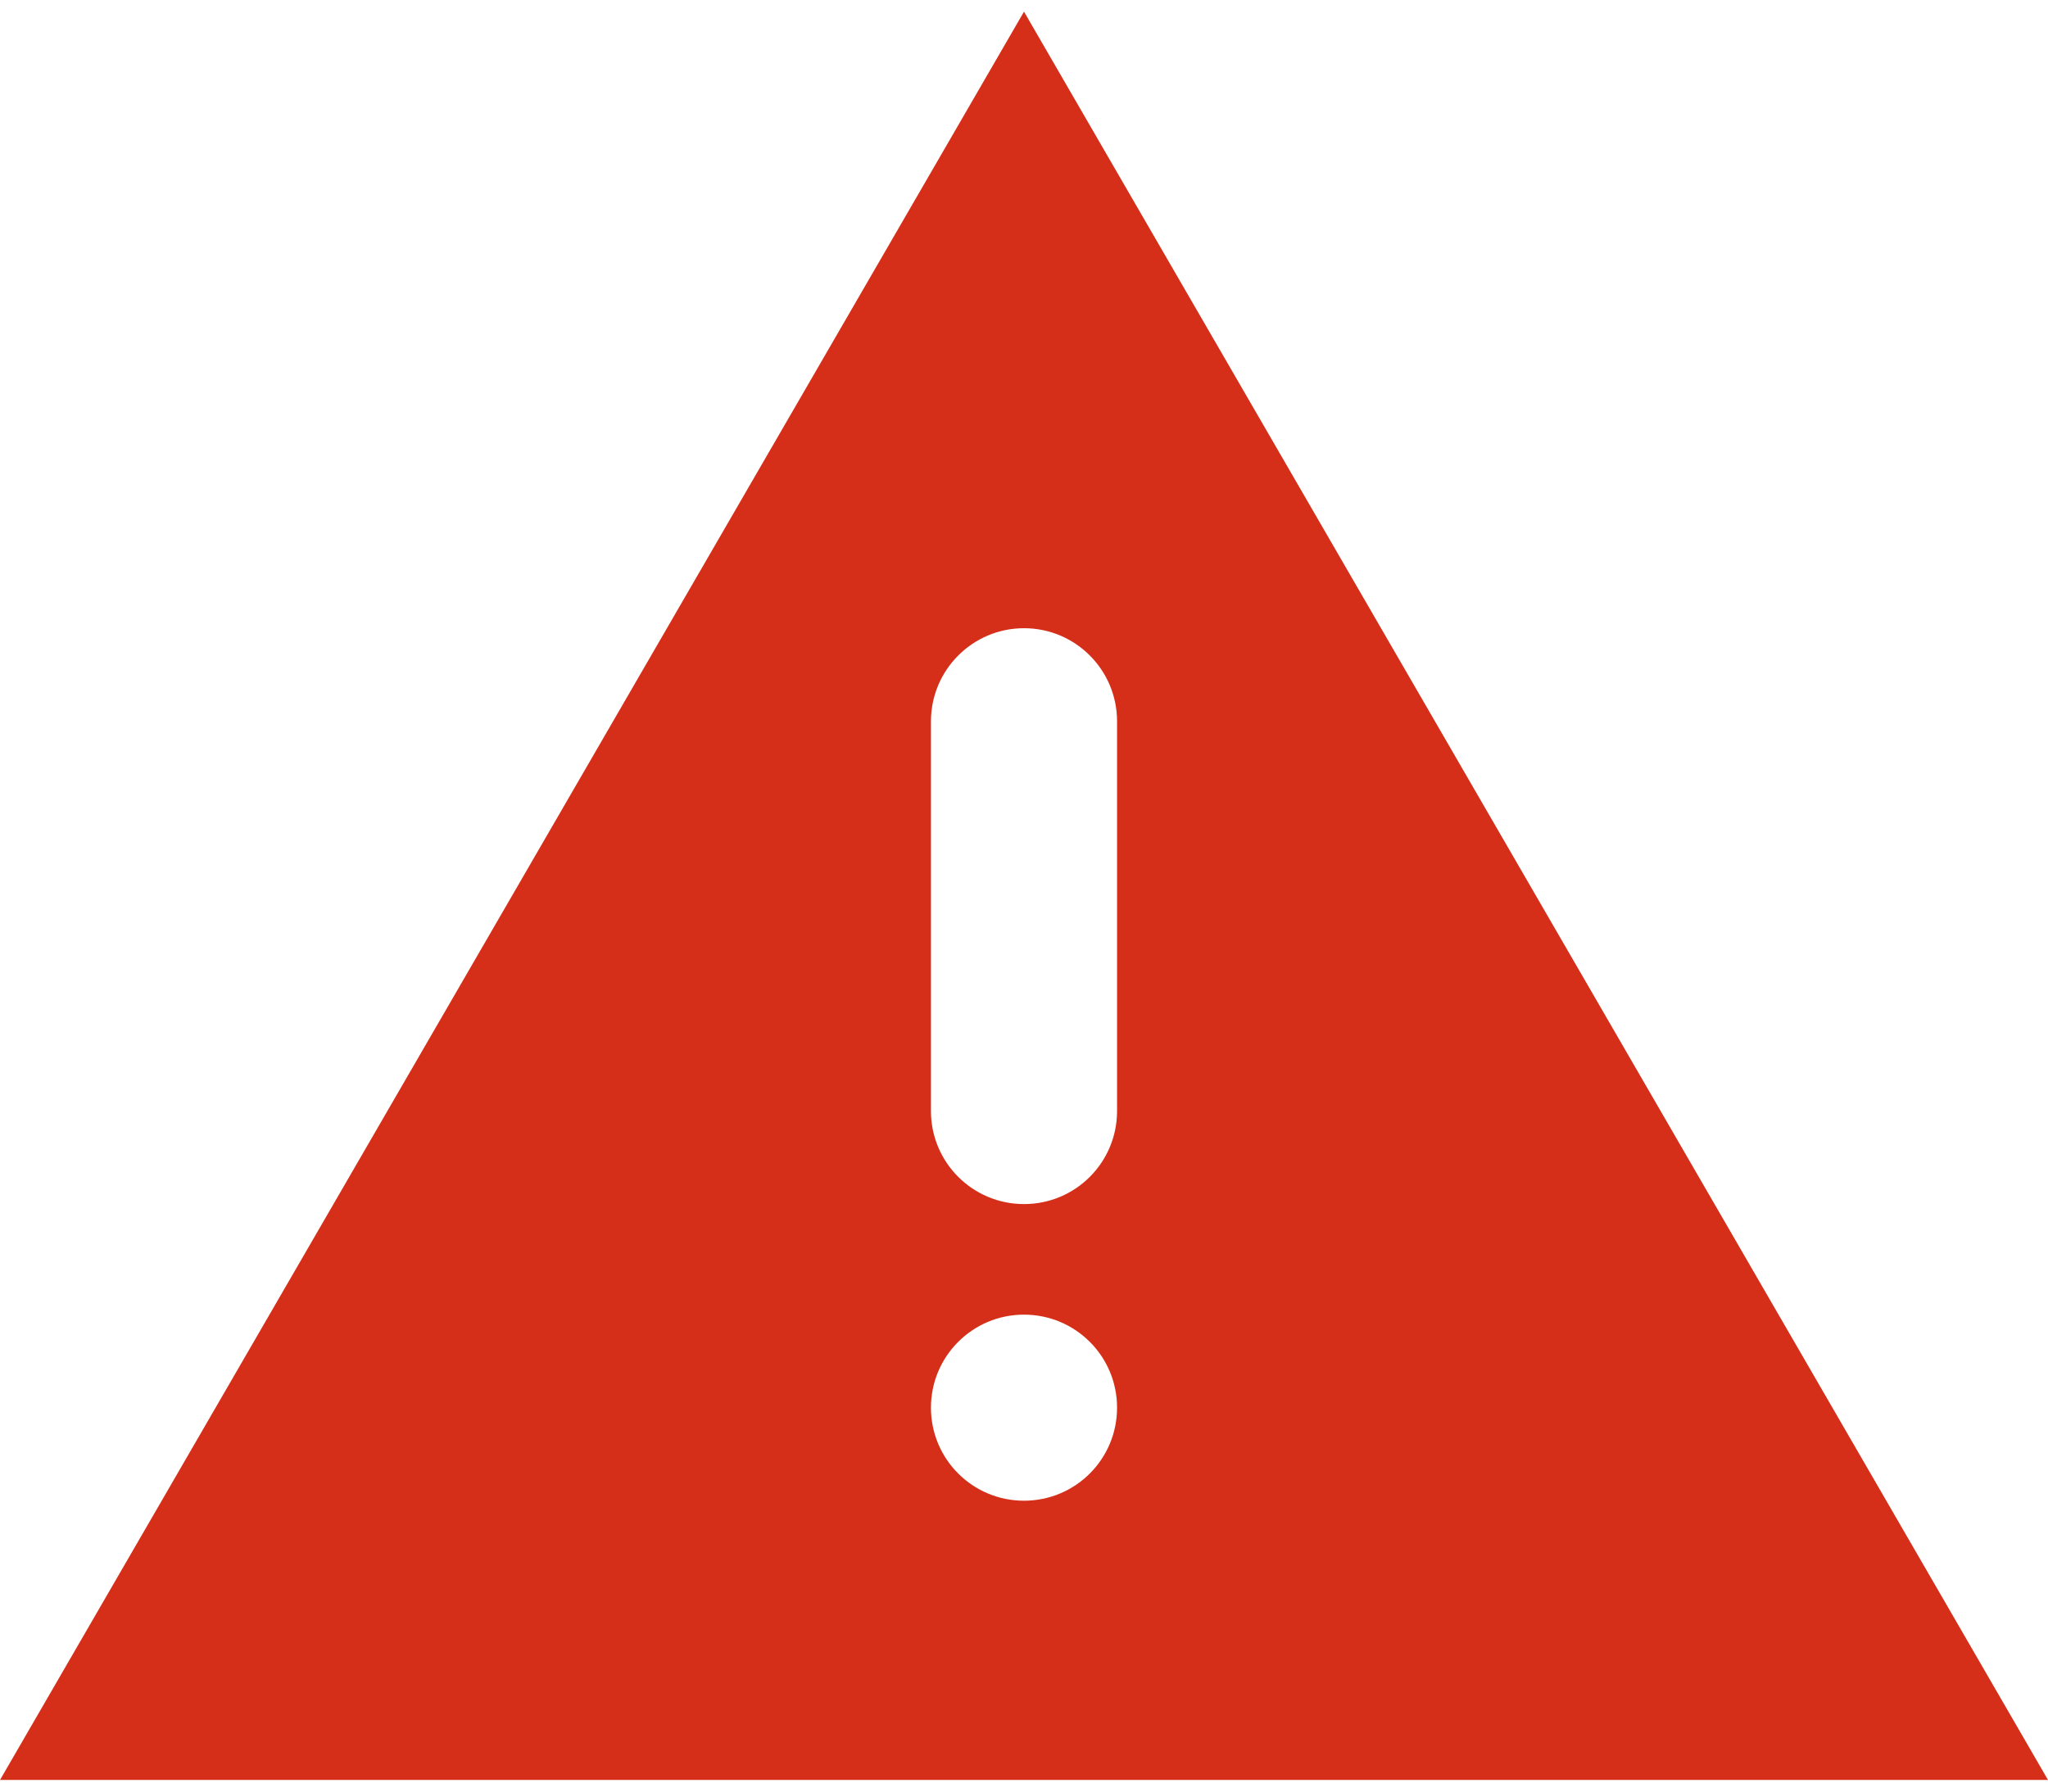 <svg width="16" height="14" viewBox="0 0 16 14" fill="none" xmlns="http://www.w3.org/2000/svg">
<path fill-rule="evenodd" clip-rule="evenodd" d="M16 13.909L8 0.091L0 13.909H16ZM8.727 11C8.727 11.402 8.402 11.727 8 11.727C7.598 11.727 7.273 11.402 7.273 11C7.273 10.598 7.598 10.273 8 10.273C8.402 10.273 8.727 10.598 8.727 11ZM8 9.409C8.402 9.409 8.727 9.084 8.727 8.682V5.637C8.727 5.235 8.402 4.909 8 4.909C7.599 4.909 7.273 5.235 7.273 5.637V8.682C7.273 9.084 7.599 9.409 8 9.409Z" fill="#D52F1A"/>
</svg>
